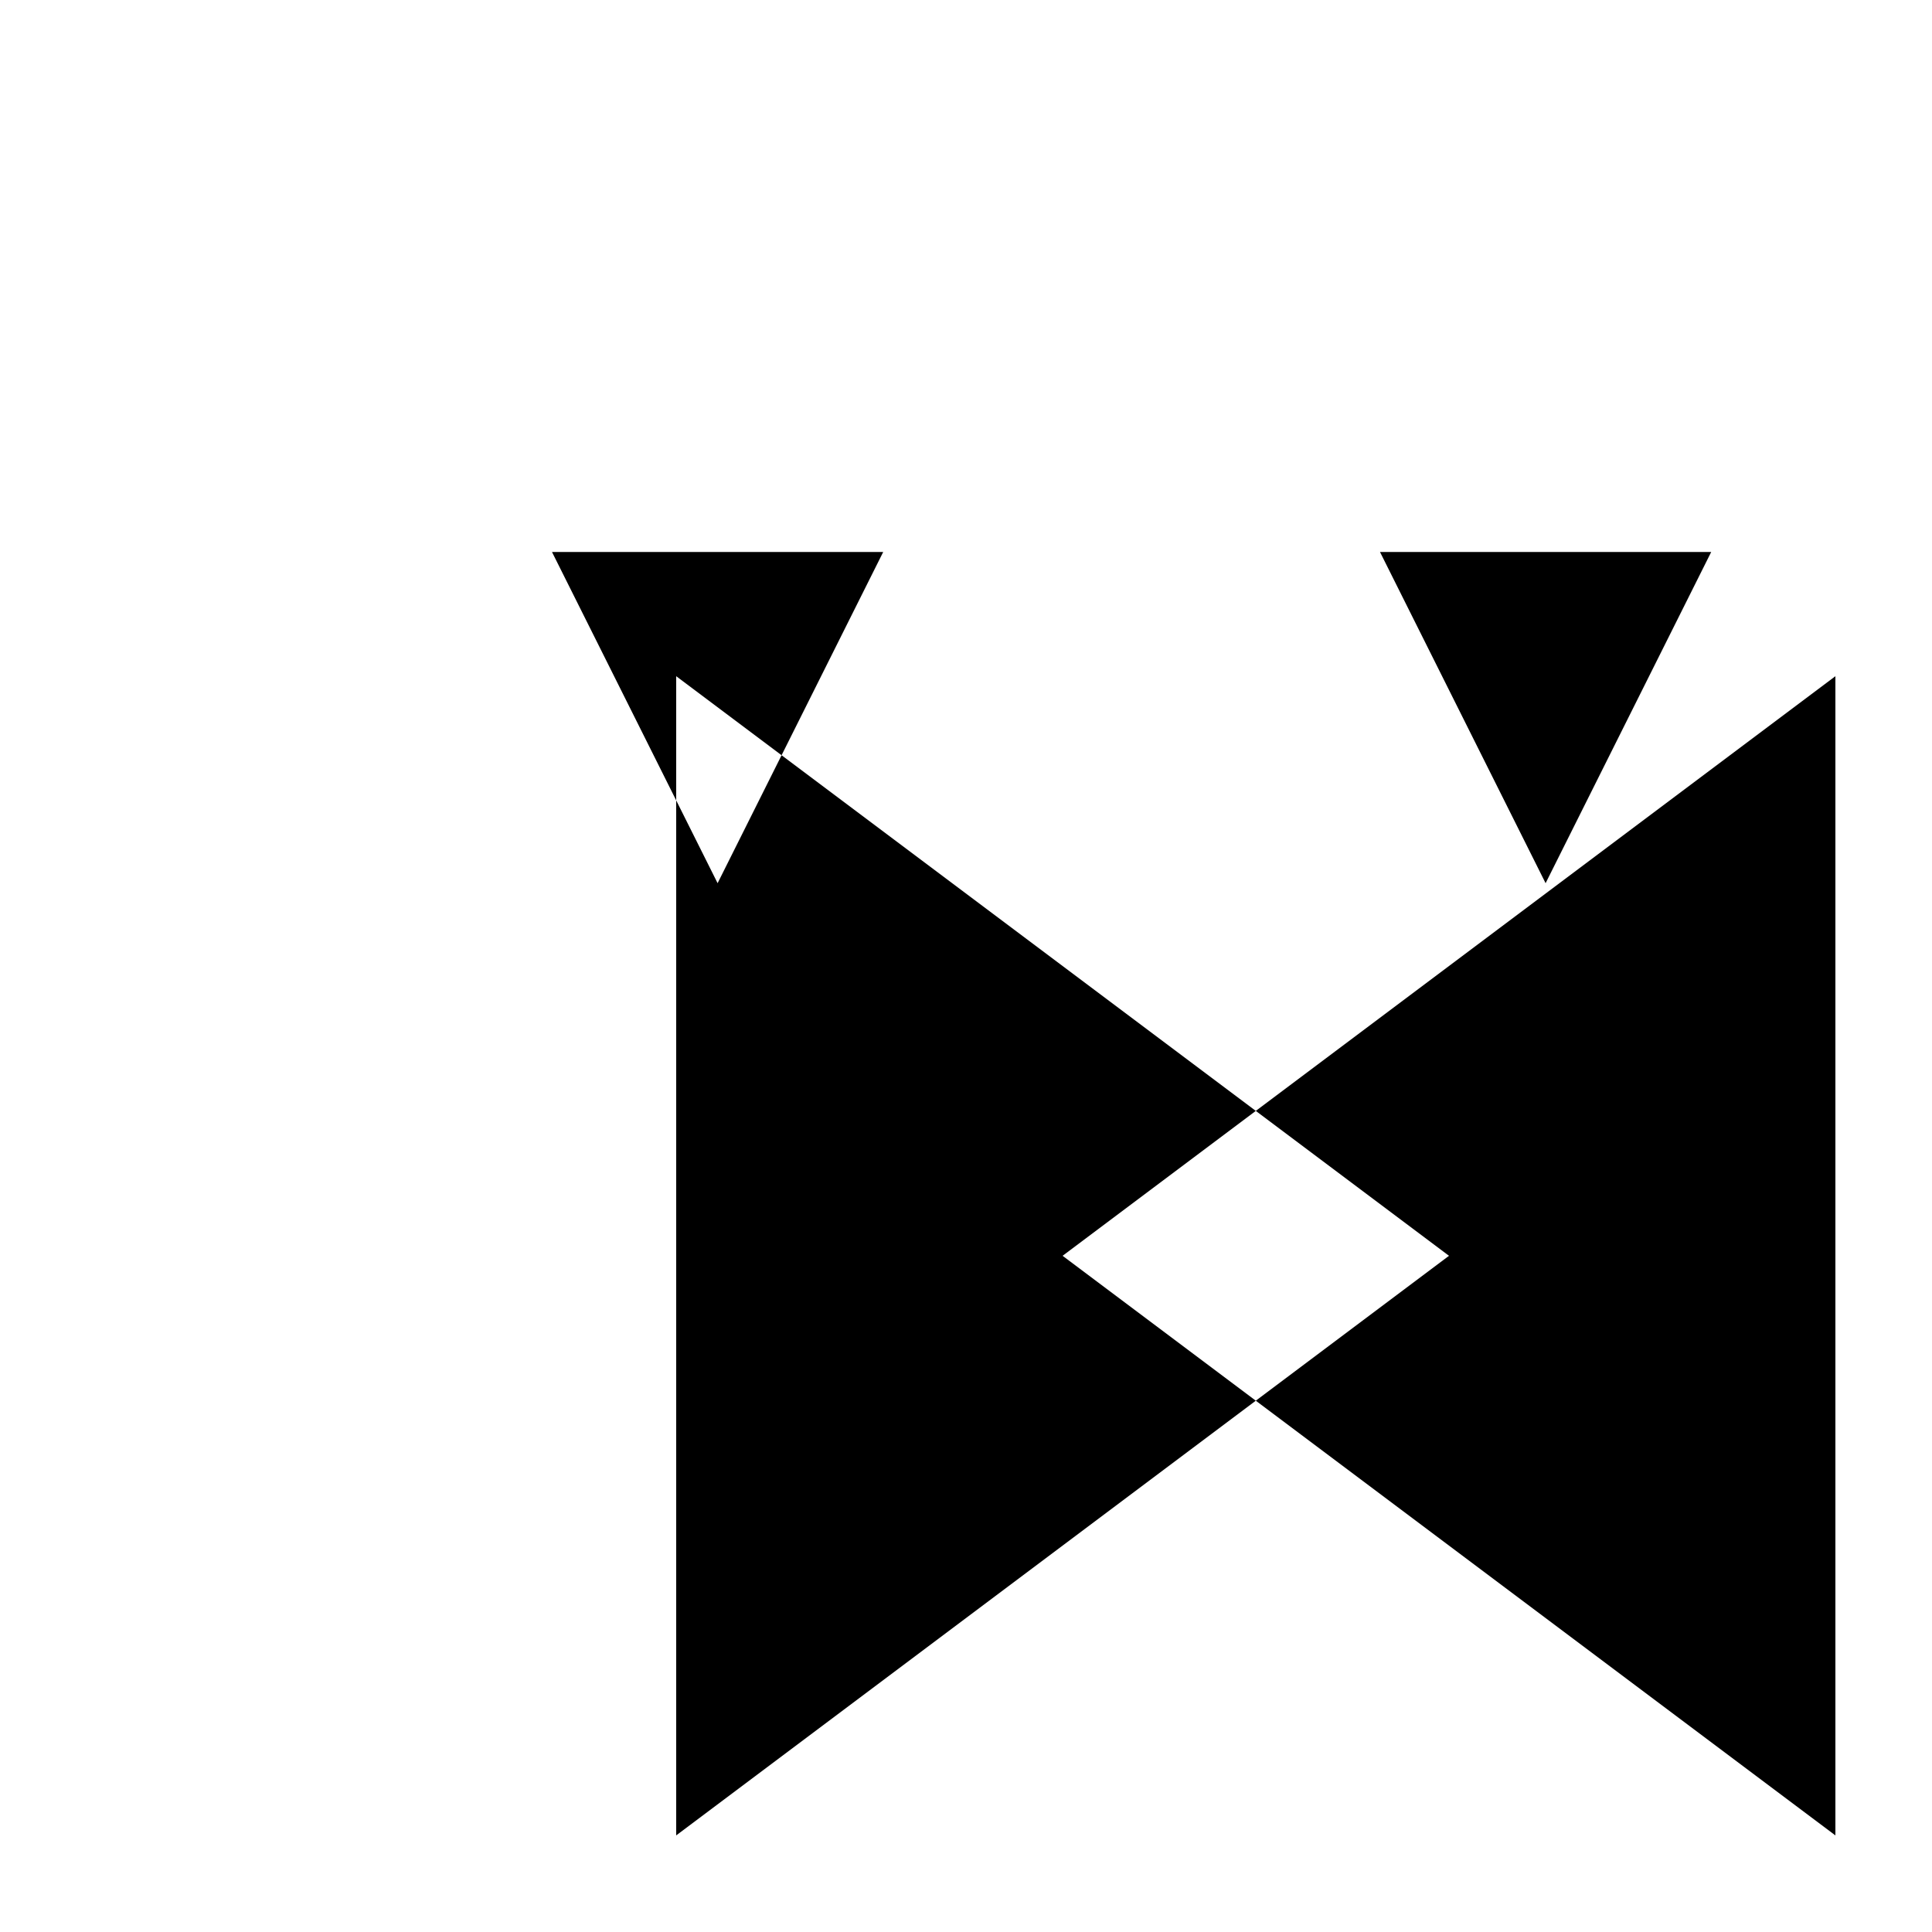 <svg xmlns="http://www.w3.org/2000/svg" viewBox="-100 -100 500 500"><path style="fill:#000000" d="M 42.857,42.857 128.571,42.857 102.273,95.455 225,187.5 175,225 225,262.5 75,375 75,107.143 85.714,128.571 102.273,95.455 75,75 75,107.143 42.857,42.857 M 225,187.5 375,75 375,375 225,262.5 275,225 225,187.5 L 257.143,42.857 342.857,42.857 300,128.571 257.143,42.857"/></svg>
